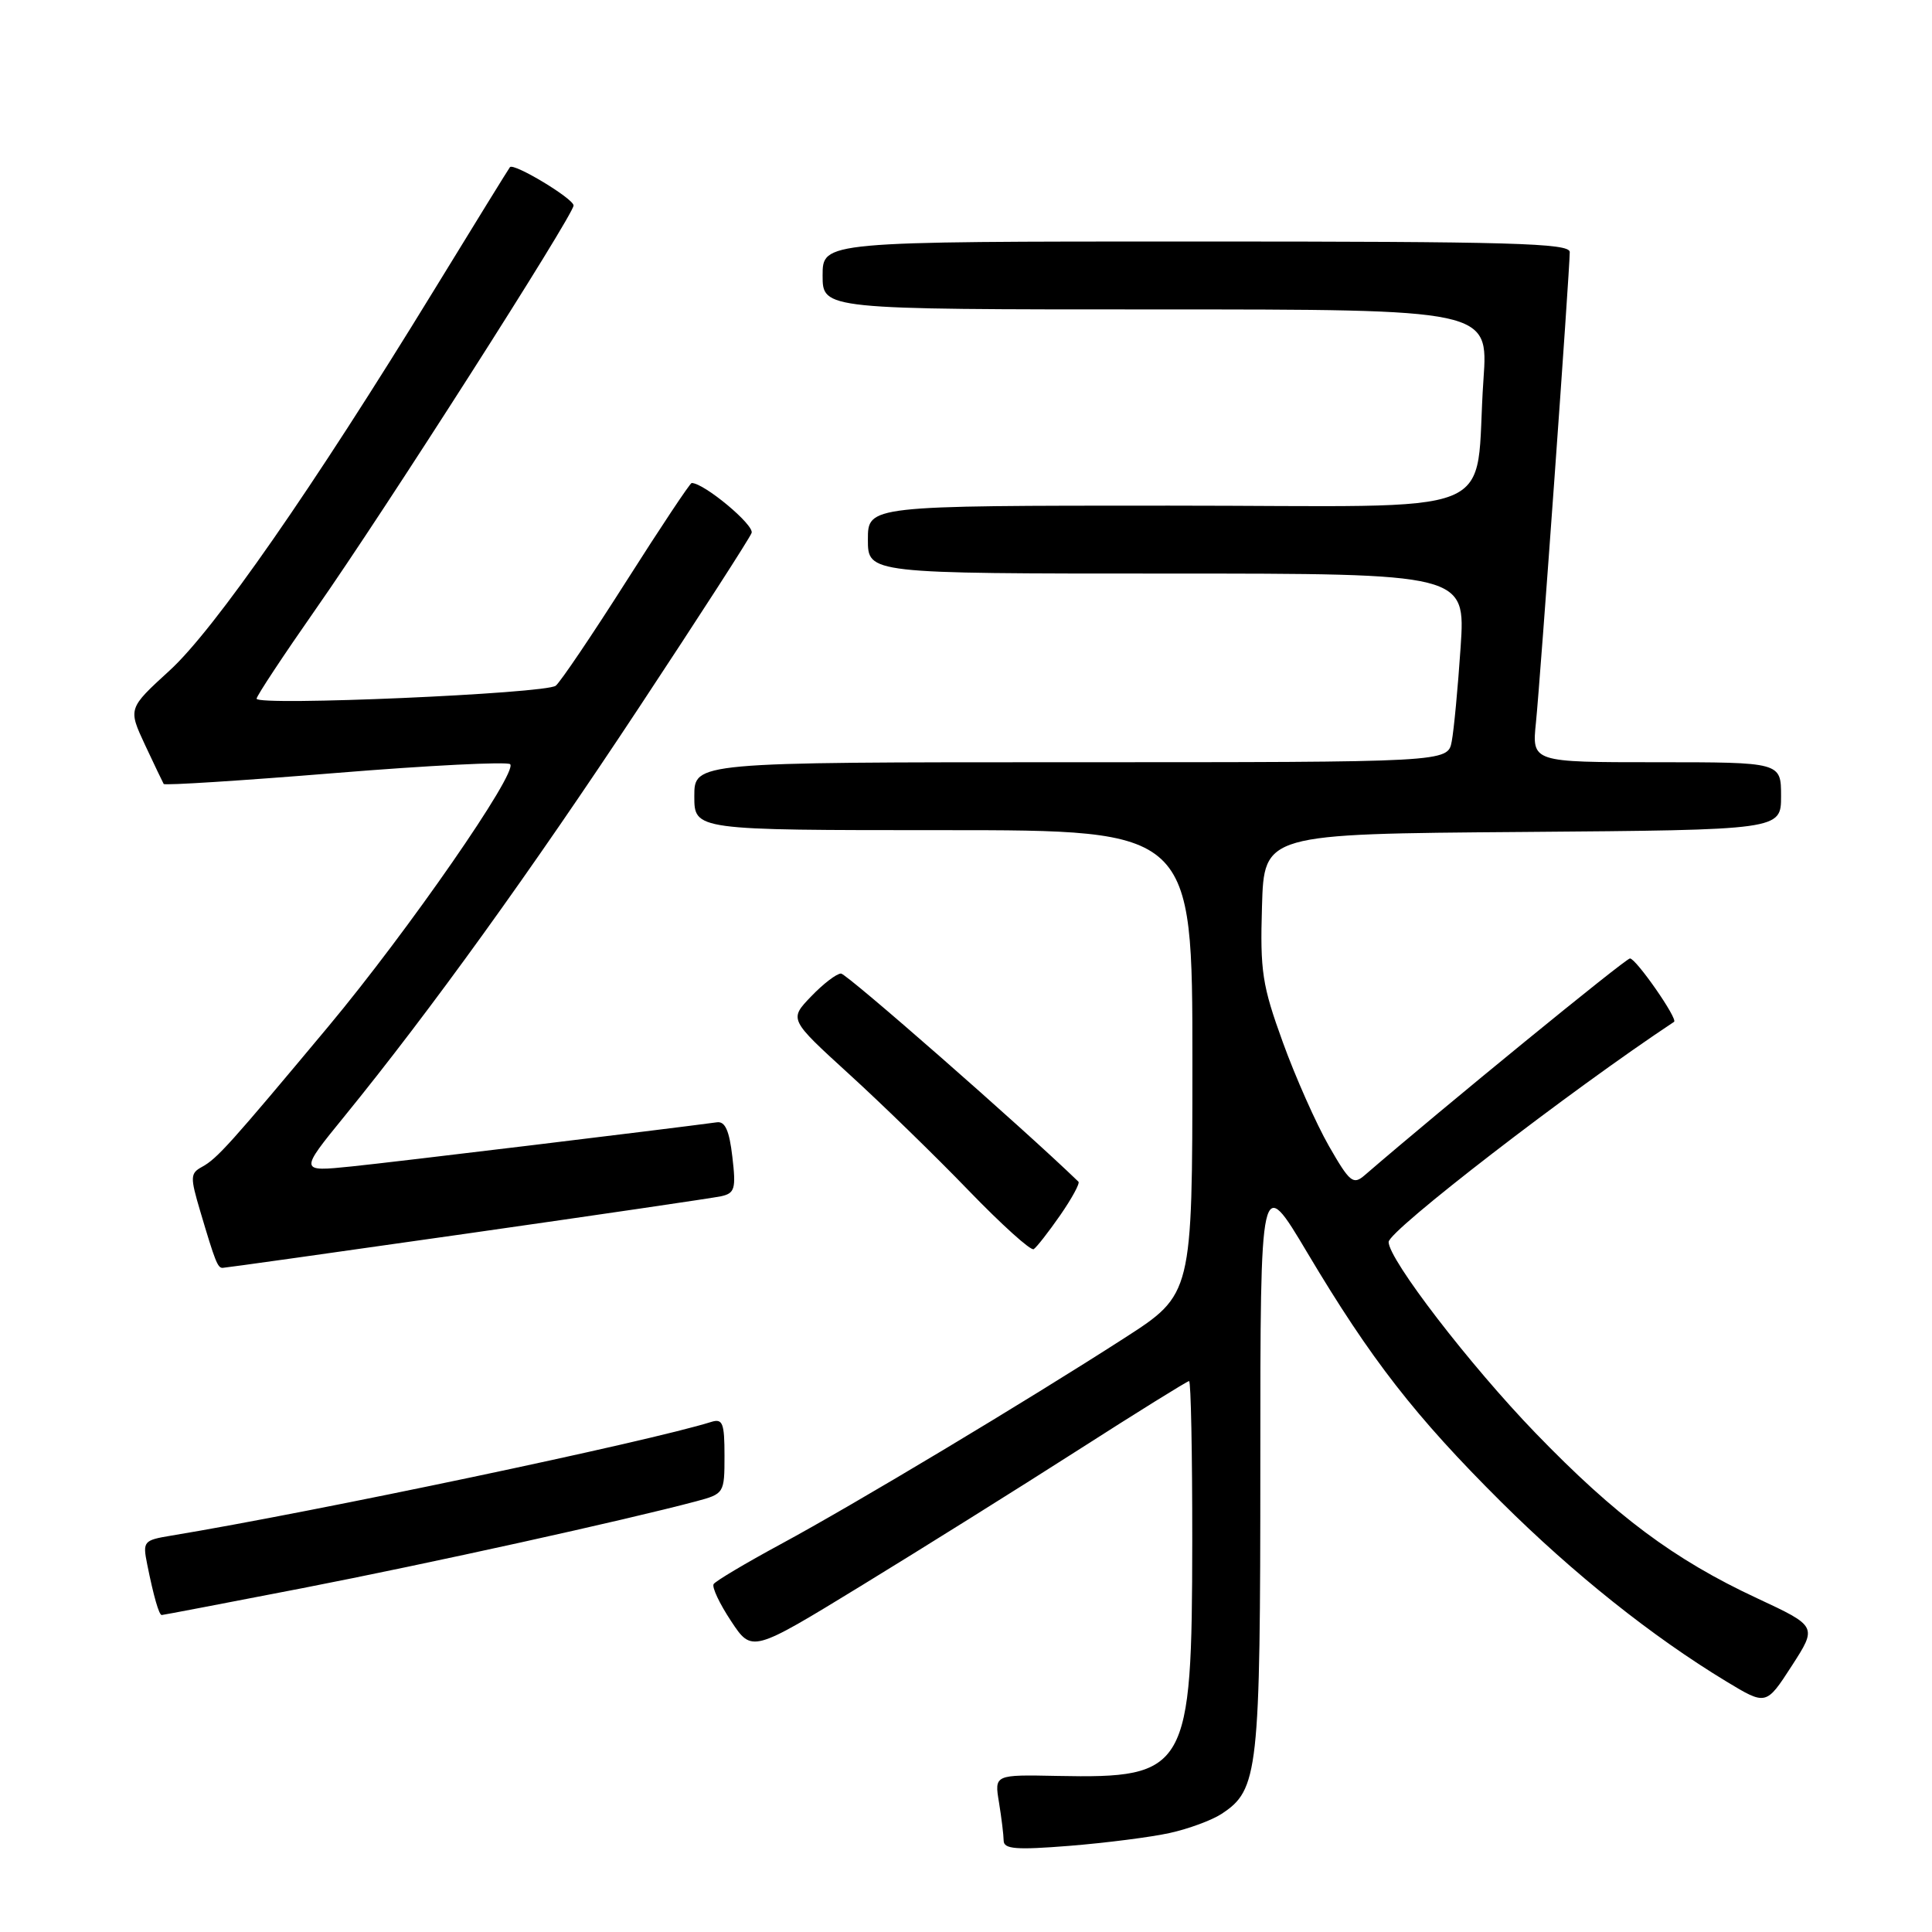 <?xml version="1.0" encoding="UTF-8" standalone="no"?>
<!DOCTYPE svg PUBLIC "-//W3C//DTD SVG 1.1//EN" "http://www.w3.org/Graphics/SVG/1.1/DTD/svg11.dtd" >
<svg xmlns="http://www.w3.org/2000/svg" xmlns:xlink="http://www.w3.org/1999/xlink" version="1.1" viewBox="0 0 256 256">
 <g >
 <path fill="currentColor"
d=" M 155.00 242.88 C 157.47 242.34 160.55 241.20 161.83 240.37 C 166.75 237.16 167.00 234.93 167.00 193.80 C 167.00 155.53 167.00 155.53 173.25 166.03 C 181.66 180.15 187.54 187.70 198.92 199.02 C 208.52 208.56 218.92 216.85 228.76 222.81 C 234.02 225.99 234.02 225.99 237.41 220.75 C 240.80 215.50 240.80 215.50 232.81 211.77 C 221.82 206.65 214.08 200.87 203.45 189.87 C 194.74 180.85 184.00 166.88 184.00 164.57 C 184.00 163.07 208.07 144.51 221.82 135.40 C 222.37 135.03 216.78 127.00 215.98 127.00 C 215.40 127.00 191.13 146.83 180.82 155.73 C 179.30 157.04 178.85 156.67 176.08 151.84 C 174.40 148.90 171.65 142.72 169.98 138.10 C 167.25 130.58 166.96 128.71 167.22 120.10 C 167.50 110.50 167.50 110.50 201.75 110.24 C 236.00 109.97 236.00 109.97 236.00 105.49 C 236.00 101.00 236.00 101.00 219.49 101.00 C 202.98 101.00 202.98 101.00 203.52 95.75 C 204.09 90.19 208.00 35.79 208.00 33.40 C 208.00 32.22 200.30 32.00 158.50 32.00 C 109.00 32.00 109.00 32.00 109.00 36.50 C 109.00 41.00 109.00 41.00 153.11 41.00 C 197.21 41.00 197.21 41.00 196.57 50.25 C 195.25 69.08 200.43 67.00 154.91 67.00 C 115.00 67.00 115.00 67.00 115.00 71.50 C 115.00 76.00 115.00 76.00 154.59 76.00 C 194.19 76.00 194.19 76.00 193.54 85.75 C 193.18 91.11 192.65 96.74 192.36 98.25 C 191.84 101.00 191.84 101.00 141.92 101.00 C 92.00 101.00 92.00 101.00 92.00 105.50 C 92.00 110.00 92.00 110.00 125.00 110.00 C 158.00 110.00 158.00 110.00 158.00 140.75 C 157.99 171.50 157.99 171.50 149.02 177.28 C 135.99 185.67 113.21 199.34 103.45 204.61 C 98.81 207.12 94.81 209.50 94.56 209.90 C 94.31 210.31 95.35 212.51 96.87 214.80 C 99.63 218.98 99.63 218.98 114.07 210.15 C 122.00 205.30 134.94 197.21 142.81 192.17 C 150.69 187.12 157.32 183.00 157.56 183.00 C 157.80 183.00 157.99 192.56 157.98 204.25 C 157.95 234.59 157.33 235.66 140.13 235.32 C 131.76 235.15 131.76 235.15 132.37 238.82 C 132.70 240.85 132.98 243.12 132.99 243.89 C 133.00 245.02 134.62 245.15 141.75 244.58 C 146.56 244.19 152.53 243.43 155.00 242.88 Z  M 40.12 210.43 C 56.87 207.17 82.87 201.43 92.25 198.93 C 95.95 197.94 96.00 197.86 96.00 192.89 C 96.00 188.56 95.76 187.94 94.25 188.41 C 86.00 191.01 41.76 200.32 22.68 203.48 C 19.01 204.09 18.89 204.23 19.51 207.31 C 20.36 211.54 21.07 214.00 21.43 214.00 C 21.60 214.00 30.01 212.39 40.12 210.43 Z  M 61.77 163.47 C 79.22 160.98 94.42 158.75 95.55 158.51 C 97.37 158.11 97.54 157.52 97.04 153.28 C 96.64 149.81 96.08 148.56 95.00 148.71 C 88.59 149.58 52.10 154.00 46.58 154.56 C 39.65 155.27 39.65 155.27 45.66 147.89 C 57.03 133.92 70.34 115.46 84.70 93.71 C 92.62 81.72 99.32 71.34 99.59 70.62 C 99.99 69.58 93.29 64.00 91.65 64.00 C 91.44 64.00 87.55 69.84 83.02 76.97 C 78.49 84.10 74.27 90.35 73.64 90.86 C 72.34 91.91 34.00 93.58 34.00 92.58 C 34.00 92.22 37.53 86.88 41.84 80.71 C 51.04 67.57 76.00 28.48 76.00 27.23 C 76.00 26.32 68.08 21.55 67.57 22.15 C 67.41 22.34 62.87 29.70 57.48 38.50 C 41.45 64.67 28.42 83.42 22.47 88.85 C 16.97 93.88 16.97 93.88 19.21 98.69 C 20.45 101.34 21.57 103.67 21.69 103.88 C 21.82 104.09 32.05 103.44 44.43 102.43 C 56.80 101.42 67.23 100.90 67.60 101.26 C 68.65 102.32 54.07 123.36 43.52 136.00 C 30.47 151.63 28.77 153.52 26.78 154.61 C 25.20 155.47 25.18 155.94 26.54 160.52 C 28.51 167.17 28.84 168.00 29.49 168.00 C 29.80 168.00 44.33 165.96 61.77 163.47 Z  M 140.48 161.03 C 142.03 158.79 143.12 156.79 142.90 156.58 C 135.49 149.41 112.20 129.01 111.44 129.00 C 110.85 129.00 109.07 130.37 107.47 132.04 C 104.56 135.07 104.56 135.07 112.47 142.29 C 116.82 146.25 123.96 153.20 128.33 157.73 C 132.70 162.25 136.58 165.76 136.97 165.52 C 137.35 165.28 138.93 163.26 140.48 161.03 Z "/>
</g>
</svg>